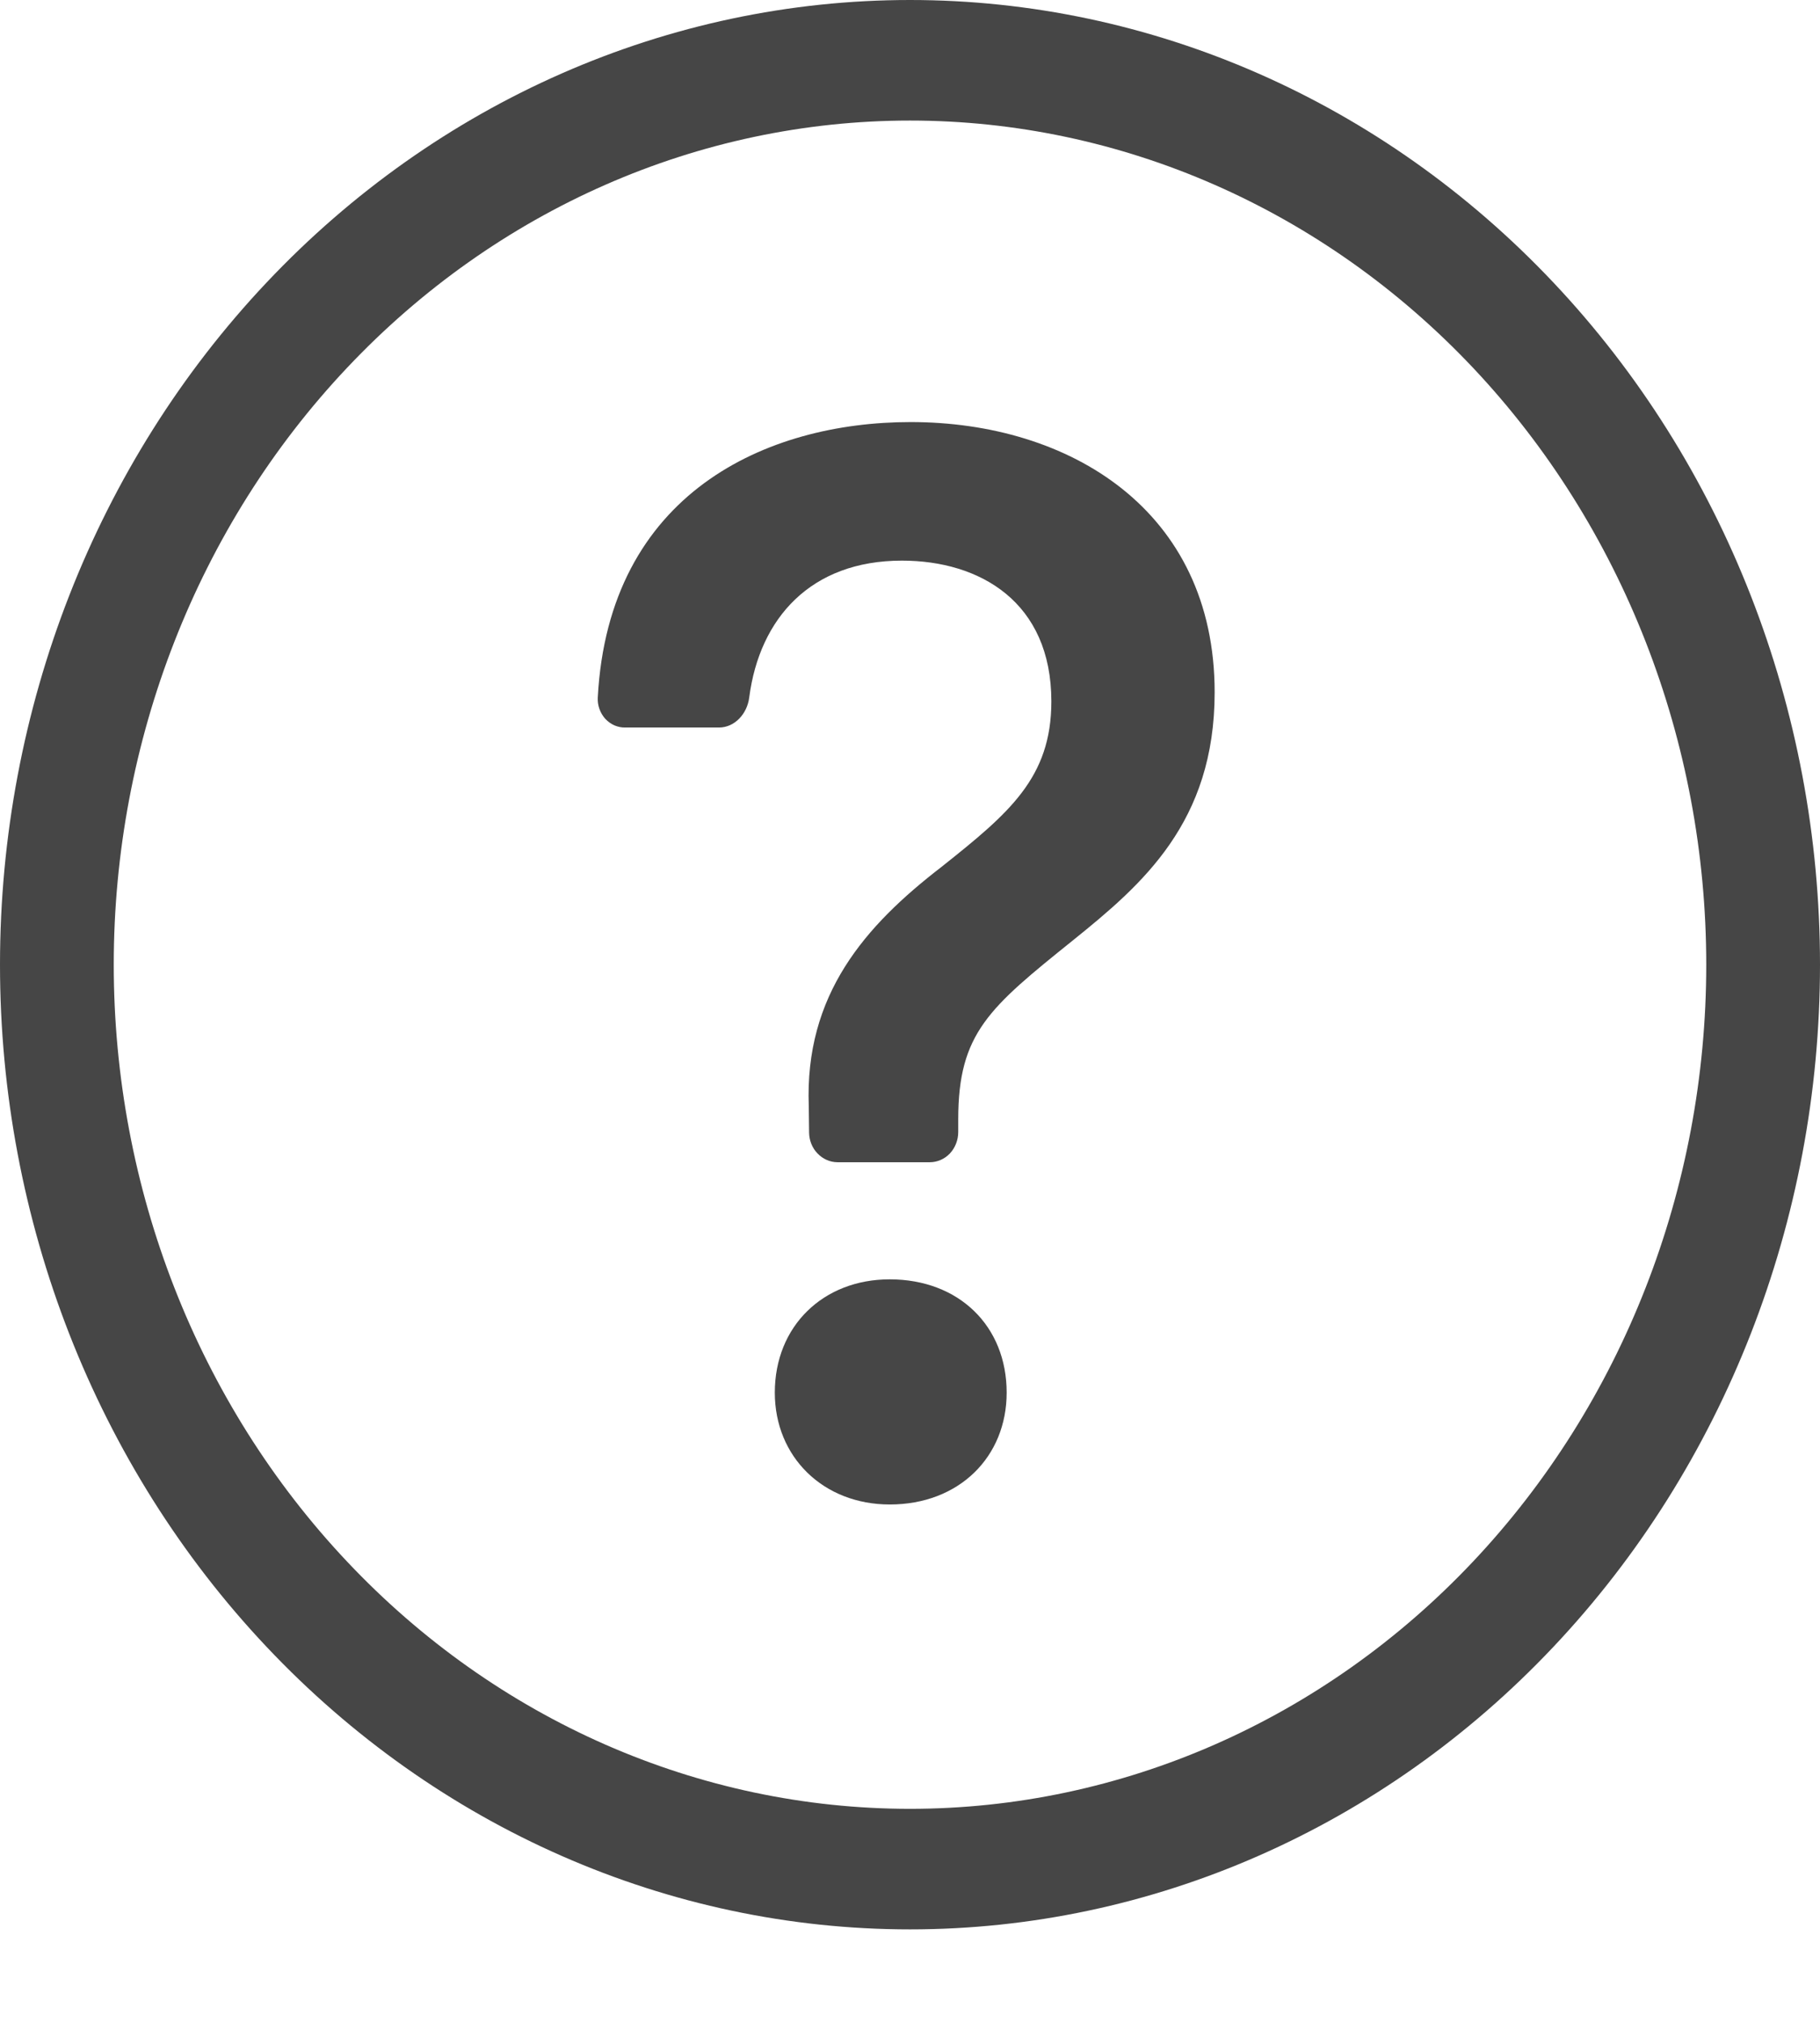 <svg width="18" height="20" viewBox="0 0 18 20" fill="none" xmlns="http://www.w3.org/2000/svg">
<path d="M9 17.884C6.911 17.884 4.908 17.005 3.432 15.439C1.955 13.874 1.125 11.752 1.125 9.538C1.125 7.325 1.955 5.202 3.432 3.637C4.908 2.072 6.911 1.192 9 1.192C11.089 1.192 13.092 2.072 14.569 3.637C16.045 5.202 16.875 7.325 16.875 9.538C16.875 11.752 16.045 13.874 14.569 15.439C13.092 17.005 11.089 17.884 9 17.884ZM9 19.076C11.387 19.076 13.676 18.071 15.364 16.282C17.052 14.494 18 12.068 18 9.538C18 7.008 17.052 4.582 15.364 2.794C13.676 1.005 11.387 0 9 0C6.613 0 4.324 1.005 2.636 2.794C0.948 4.582 0 7.008 0 9.538C0 12.068 0.948 14.494 2.636 16.282C4.324 18.071 6.613 19.076 9 19.076Z" fill="#464646"/>
<path d="M5.912 6.898C5.91 6.937 5.916 6.975 5.929 7.011C5.942 7.047 5.962 7.08 5.987 7.108C6.013 7.135 6.043 7.157 6.077 7.172C6.111 7.186 6.147 7.194 6.183 7.193H7.111C7.266 7.193 7.39 7.058 7.41 6.895C7.512 6.113 8.018 5.543 8.92 5.543C9.692 5.543 10.398 5.952 10.398 6.935C10.398 7.692 9.978 8.041 9.313 8.57C8.556 9.153 7.956 9.834 7.999 10.939L8.002 11.198C8.003 11.276 8.033 11.351 8.086 11.405C8.139 11.46 8.21 11.491 8.283 11.491H9.196C9.27 11.491 9.342 11.46 9.395 11.404C9.447 11.348 9.477 11.272 9.477 11.193V11.068C9.477 10.212 9.784 9.963 10.613 9.296C11.298 8.744 12.013 8.131 12.013 6.845C12.013 5.043 10.577 4.173 9.006 4.173C7.58 4.173 6.019 4.876 5.912 6.898ZM7.663 13.769C7.663 14.405 8.142 14.875 8.8 14.875C9.485 14.875 9.956 14.405 9.956 13.769C9.956 13.111 9.484 12.649 8.799 12.649C8.142 12.649 7.663 13.111 7.663 13.769Z" fill="#464646"/>
</svg>
